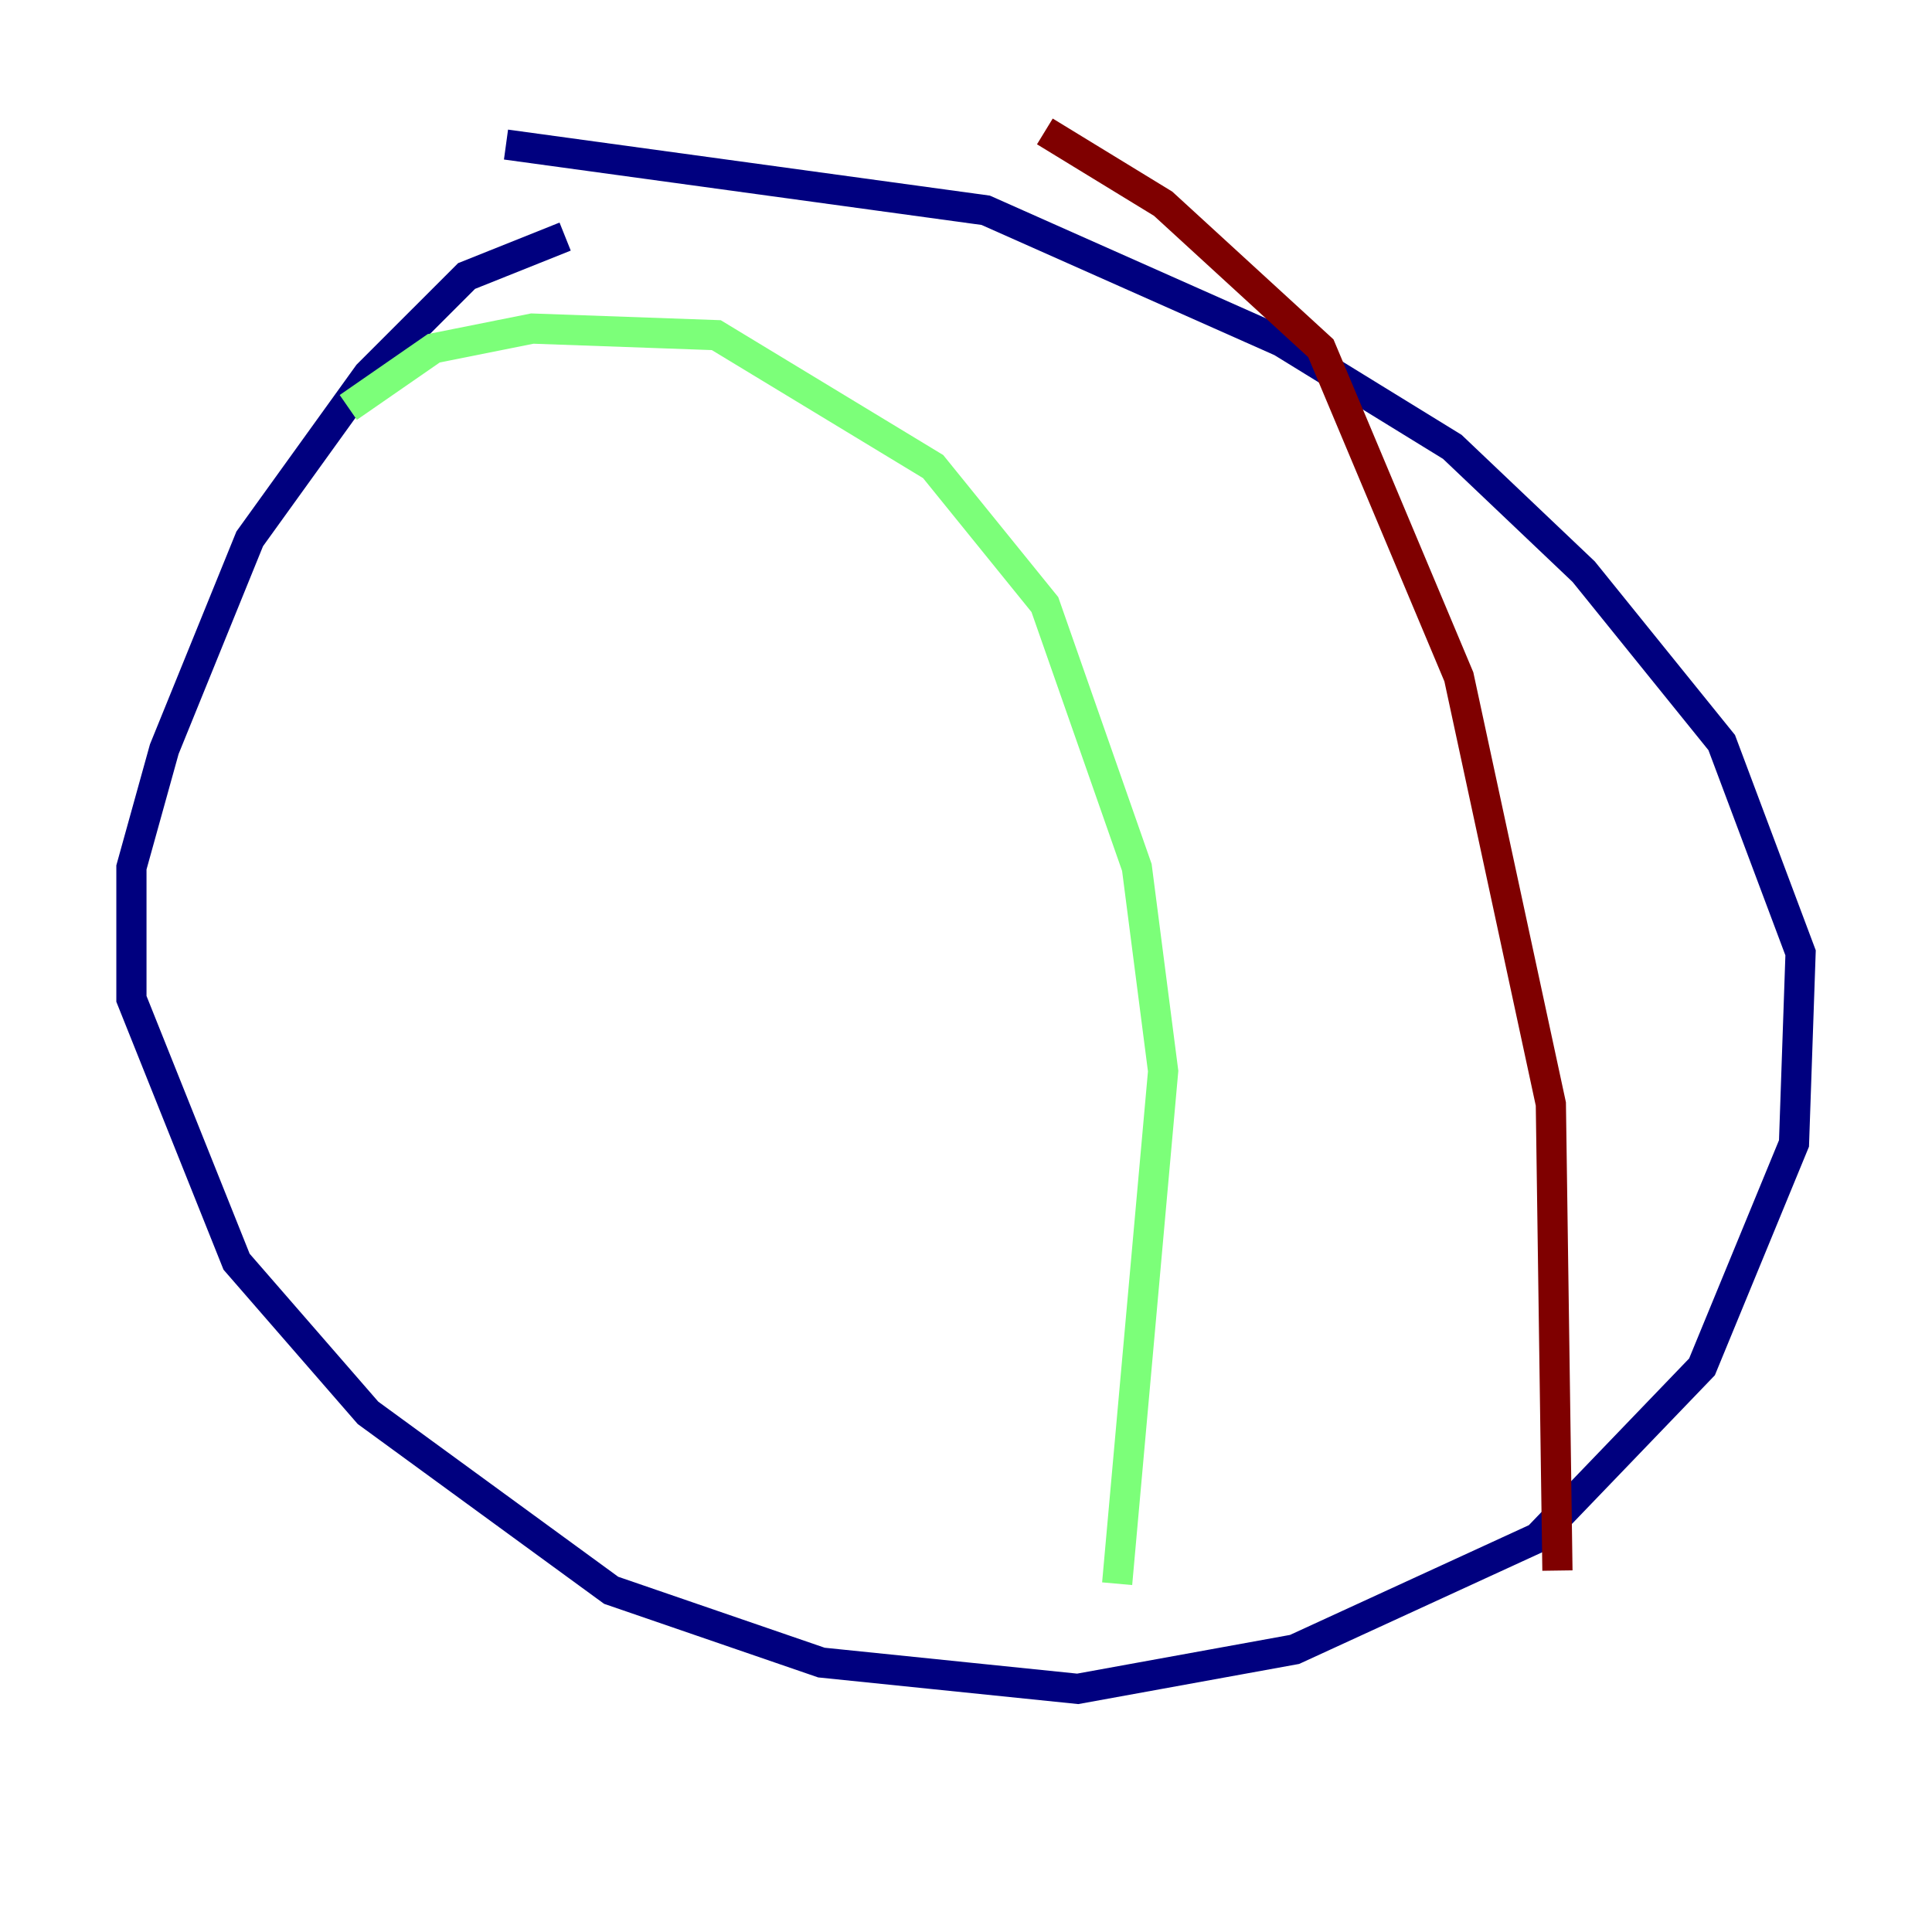 <?xml version="1.0" encoding="utf-8" ?>
<svg baseProfile="tiny" height="128" version="1.2" viewBox="0,0,128,128" width="128" xmlns="http://www.w3.org/2000/svg" xmlns:ev="http://www.w3.org/2001/xml-events" xmlns:xlink="http://www.w3.org/1999/xlink"><defs /><polyline fill="none" points="37.442,15.674 30.912,18.286 24.381,24.816 16.544,35.701 10.884,49.633 8.707,57.469 8.707,66.177 15.674,83.592 24.381,93.605 40.49,105.361 54.422,110.15 71.401,111.891 85.769,109.279 101.878,101.878 112.762,90.558 118.857,75.755 119.293,63.129 114.068,49.197 104.925,37.878 96.218,29.605 84.898,22.64 65.306,13.932 33.524,9.578" stroke="#00007f" stroke-width="2" /><polyline fill="none" points="23.075,26.993 28.735,23.075 35.265,21.769 47.456,22.204 61.823,30.912 69.225,40.054 75.32,57.469 77.061,70.966 74.014,104.925" stroke="#7cff79" stroke-width="2" /><polyline fill="none" points="69.225,8.707 77.061,13.497 87.51,23.075 96.653,44.843 102.748,73.143 103.184,104.054" stroke="#7f0000" stroke-width="2" /></svg>